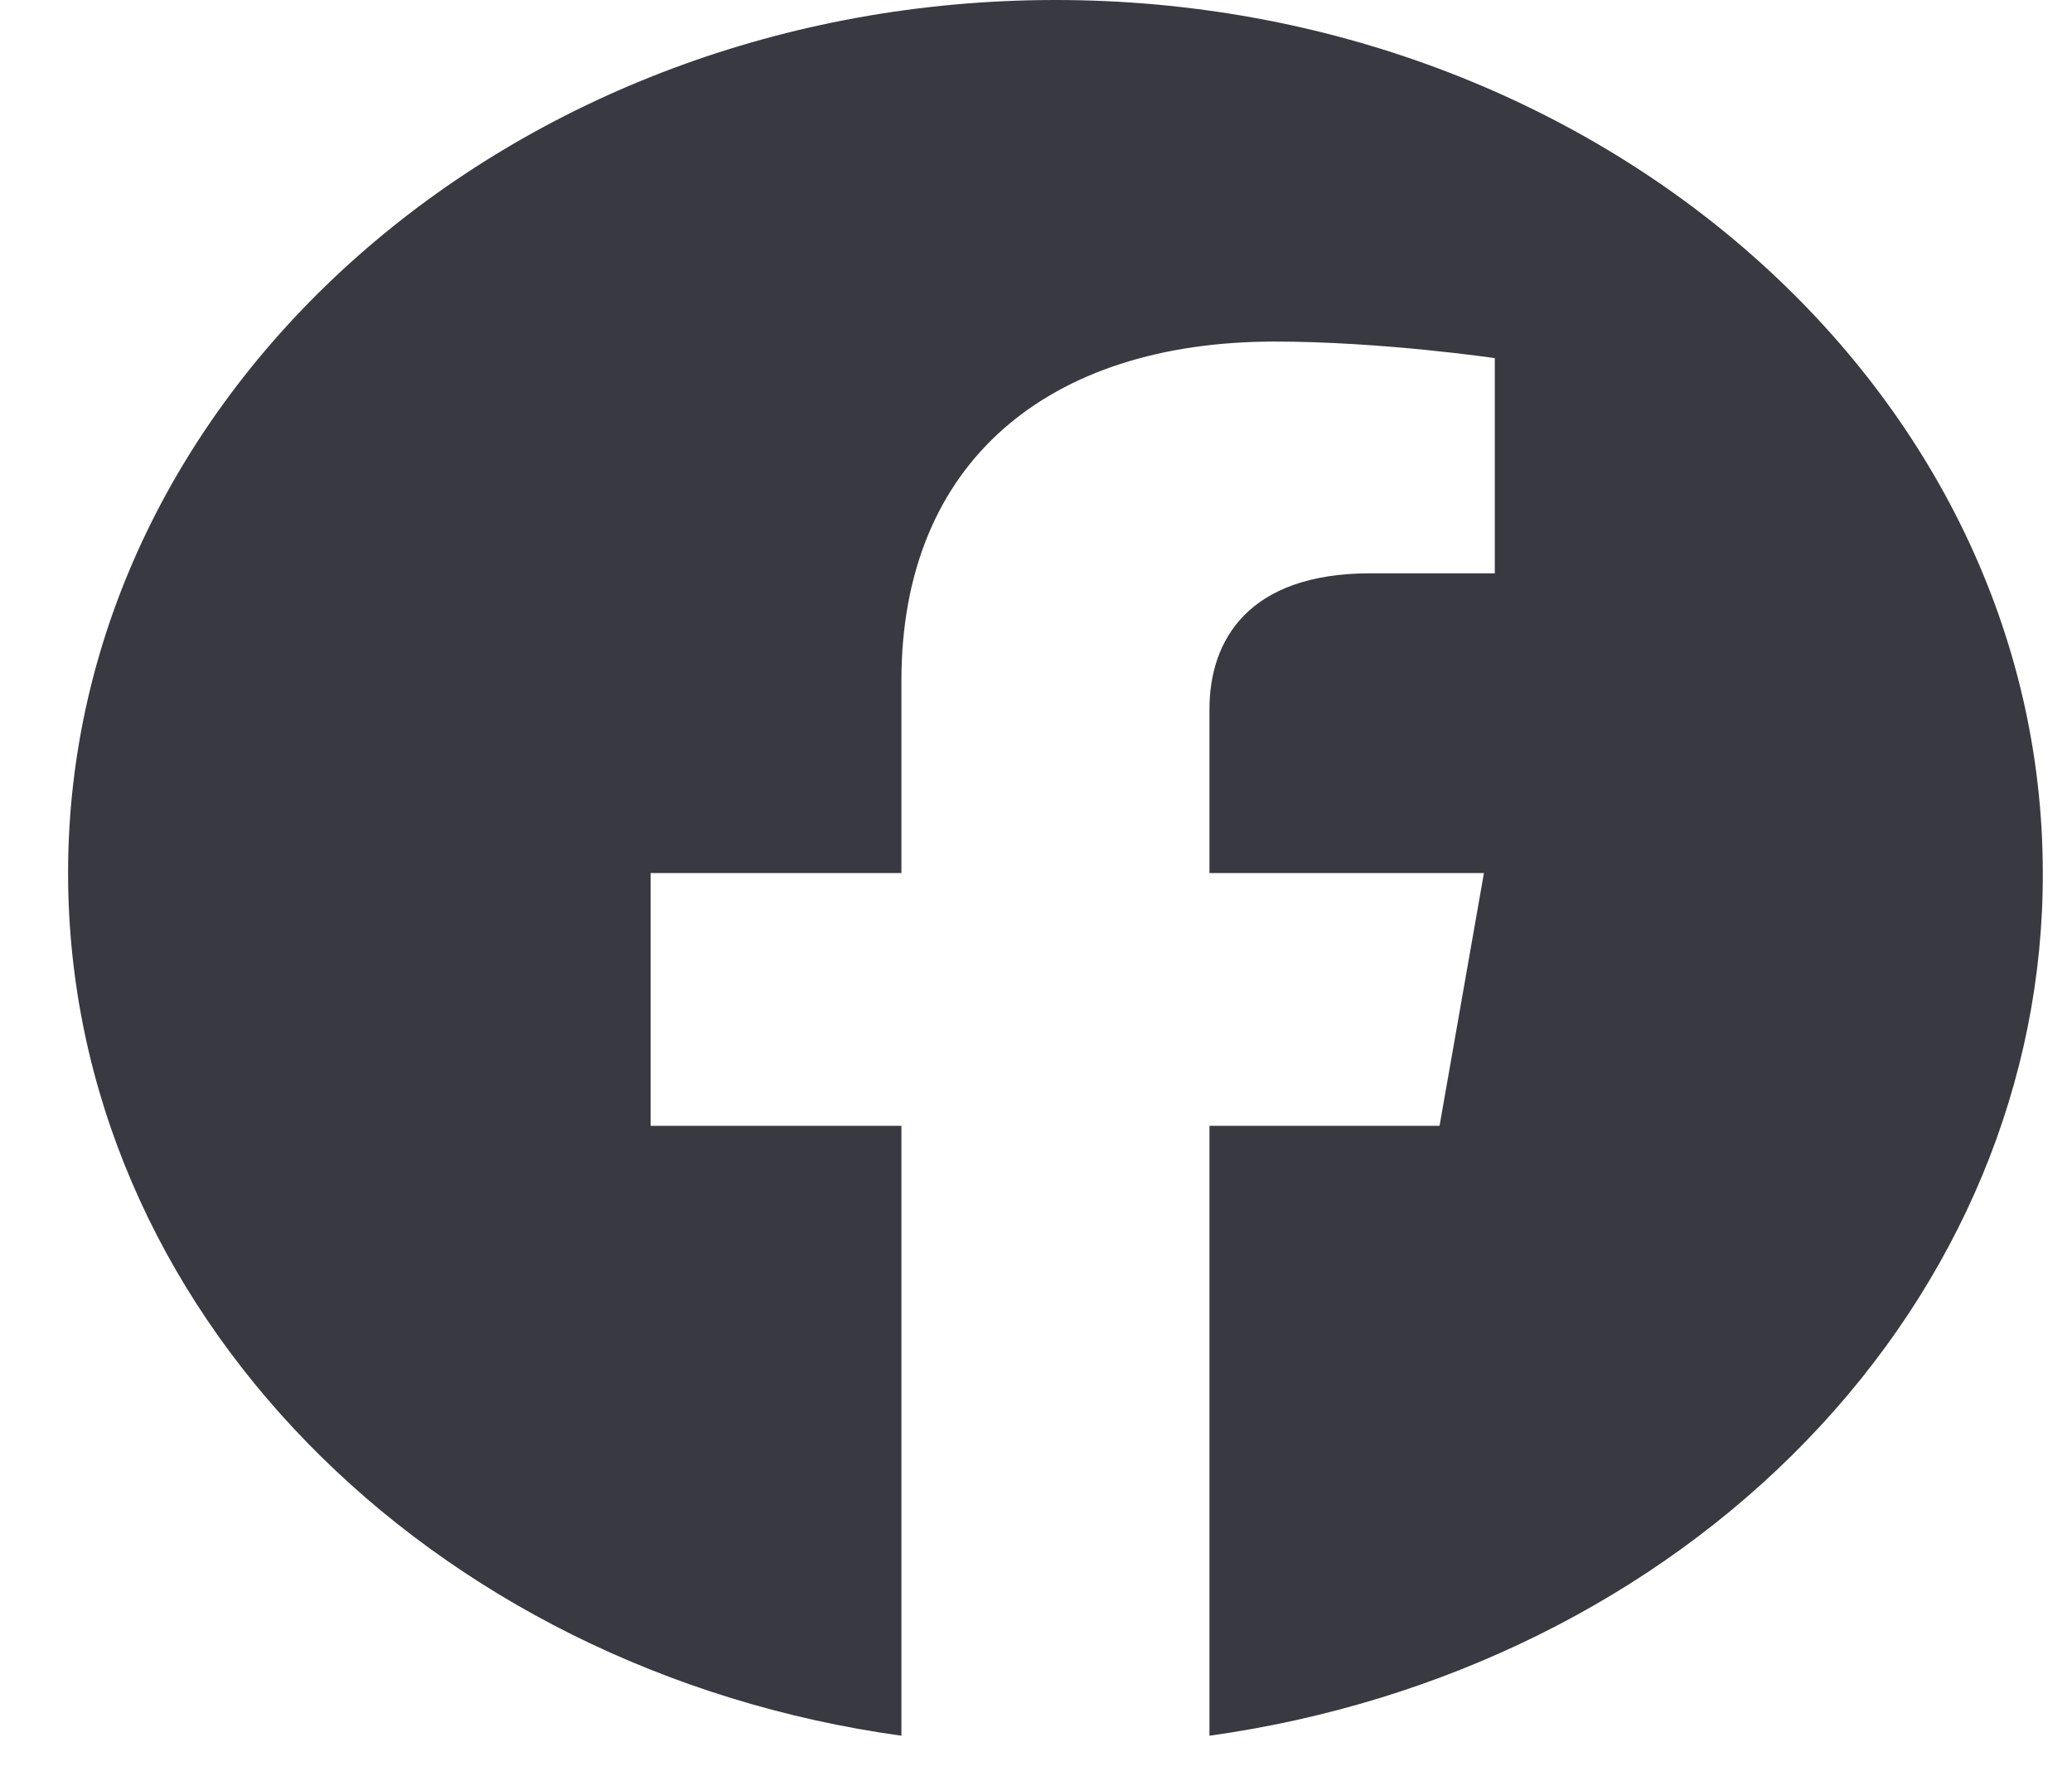 <?xml version="1.0" encoding="UTF-8" standalone="no"?><svg width='21' height='18' viewBox='0 0 21 18' fill='none' xmlns='http://www.w3.org/2000/svg'>
<path d='M10.697 0C5.193 0 0.69 3.965 0.69 8.849C0.69 13.265 4.353 16.93 9.136 17.593V11.411H6.594V8.849H9.136V6.898C9.136 4.681 10.627 3.462 12.919 3.462C14.009 3.462 15.15 3.63 15.15 3.63V5.811H13.889C12.649 5.811 12.258 6.491 12.258 7.189V8.849H15.04L14.59 11.411H12.258V17.593C14.616 17.264 16.764 16.202 18.312 14.599C19.861 12.996 20.71 10.956 20.704 8.849C20.704 3.965 16.201 0 10.697 0Z' fill='#383941'/>
</svg>
